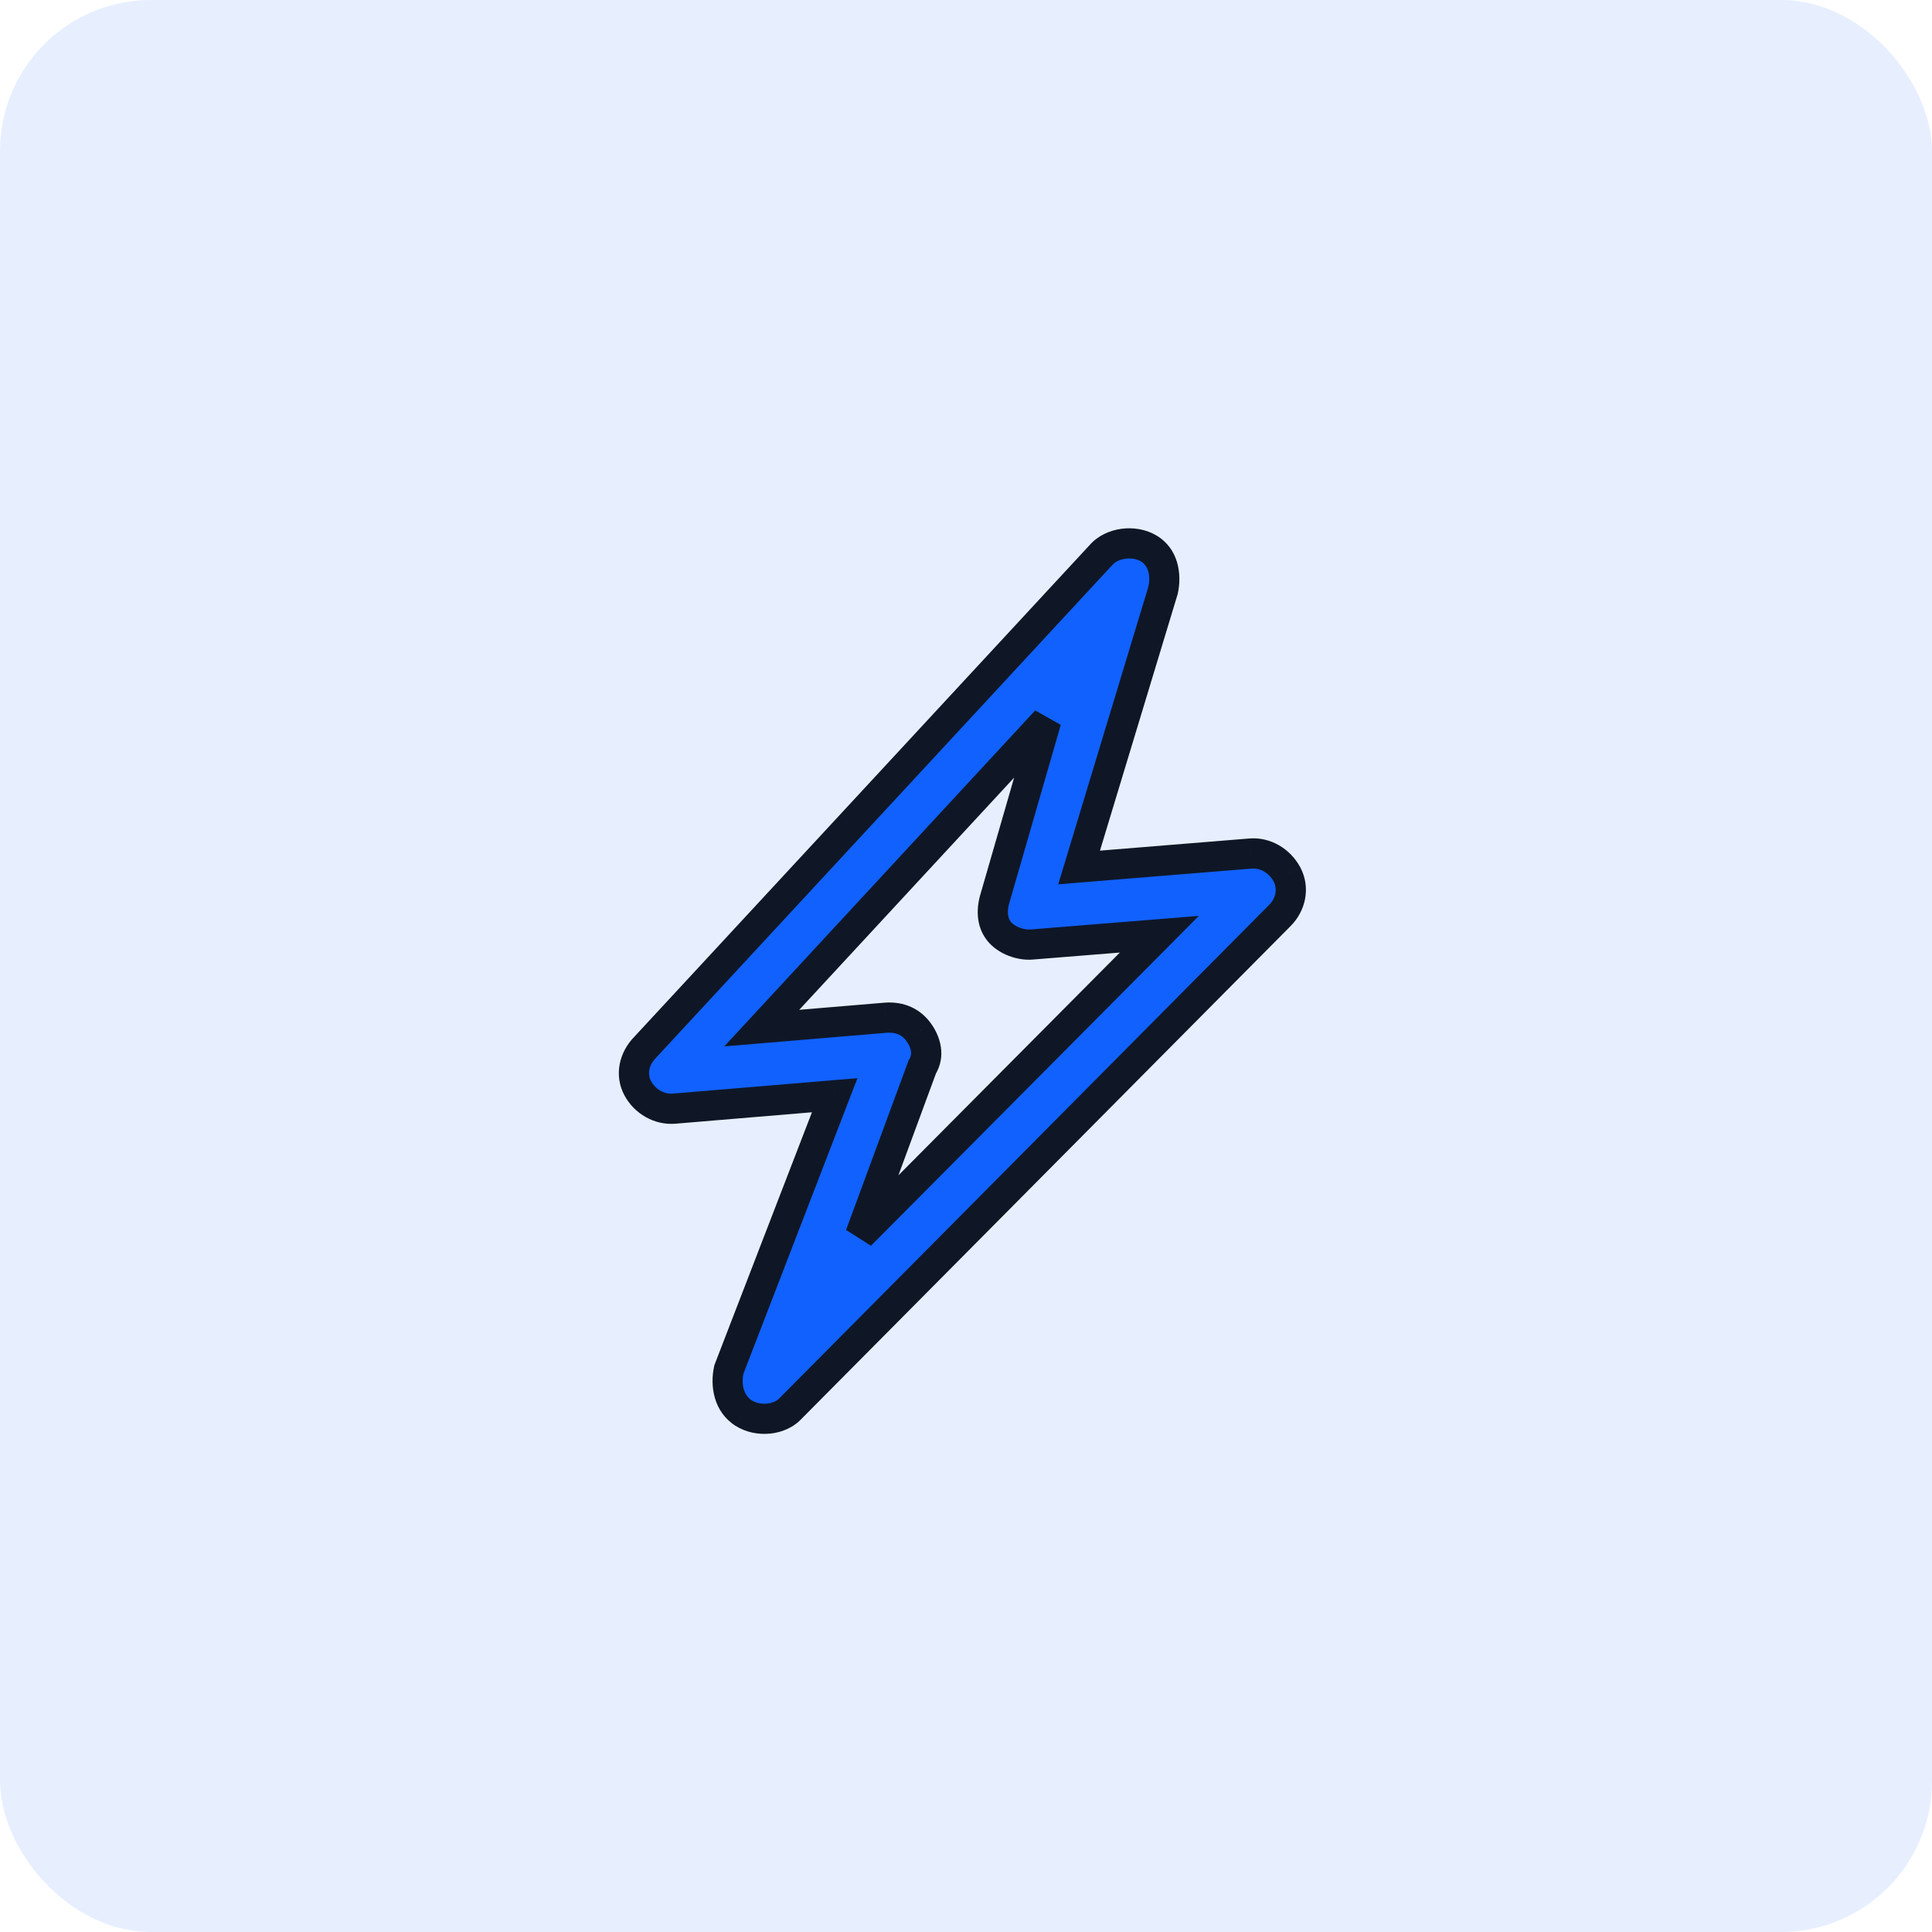 <svg width="64" height="64" viewBox="0 0 64 64" fill="none" xmlns="http://www.w3.org/2000/svg">
<rect opacity="0.1" width="64" height="64" rx="5" fill="#1161FE"/>
<path fill-rule="evenodd" clip-rule="evenodd" d="M24.63 46.808C24.147 46.498 24.026 45.897 24.147 45.363L27.651 36.281L22.334 36.725C21.851 36.767 21.367 36.498 21.126 36.049C20.884 35.6 21.005 35.064 21.367 34.698L36.472 18.385C36.834 17.973 37.559 17.88 38.042 18.162C38.526 18.442 38.647 19.023 38.526 19.561L35.747 28.736L41.426 28.274C41.909 28.235 42.392 28.512 42.634 28.97C42.876 29.43 42.755 29.972 42.392 30.331L26.201 46.643C25.838 47.048 25.113 47.116 24.63 46.808ZM38.405 30.947L34.176 31.288C33.813 31.32 33.33 31.153 33.088 30.841C32.847 30.529 32.847 30.113 32.967 29.73L34.659 23.874L25.234 34.057L29.342 33.713C29.826 33.678 30.188 33.858 30.43 34.19C30.672 34.521 30.792 34.958 30.551 35.346L28.497 40.916L38.405 30.947Z" fill="#1161FE"/>
<path d="M24.63 46.808L24.36 47.229L24.361 47.229L24.63 46.808ZM24.147 45.363L23.68 45.183L23.667 45.217L23.659 45.252L24.147 45.363ZM27.651 36.281L28.117 36.461L28.405 35.716L27.609 35.782L27.651 36.281ZM22.334 36.725L22.292 36.227L22.292 36.227L22.334 36.725ZM21.126 36.049L21.566 35.812L21.566 35.812L21.126 36.049ZM21.367 34.698L21.723 35.05L21.729 35.044L21.734 35.038L21.367 34.698ZM36.472 18.385L36.839 18.725L36.847 18.716L36.472 18.385ZM38.042 18.162L37.791 18.594L37.791 18.594L38.042 18.162ZM38.526 19.561L39.004 19.706L39.01 19.689L39.014 19.671L38.526 19.561ZM35.747 28.736L35.268 28.591L35.055 29.294L35.787 29.234L35.747 28.736ZM41.426 28.274L41.466 28.773L41.467 28.773L41.426 28.274ZM42.634 28.97L43.077 28.738L43.076 28.737L42.634 28.97ZM42.392 30.331L42.041 29.976L42.038 29.979L42.392 30.331ZM26.201 46.643L25.846 46.291L25.837 46.3L25.828 46.31L26.201 46.643ZM38.405 30.947L38.76 31.3L39.713 30.34L38.365 30.449L38.405 30.947ZM34.176 31.288L34.136 30.79L34.131 30.79L34.176 31.288ZM32.967 29.73L33.444 29.881L33.448 29.869L32.967 29.73ZM34.659 23.874L35.139 24.012L34.292 23.534L34.659 23.874ZM25.234 34.057L24.867 33.718L23.992 34.663L25.276 34.556L25.234 34.057ZM29.342 33.713L29.306 33.214L29.301 33.215L29.342 33.713ZM30.43 34.19L30.026 34.484L30.026 34.485L30.43 34.19ZM30.551 35.346L30.126 35.081L30.099 35.124L30.082 35.172L30.551 35.346ZM28.497 40.916L28.027 40.743L28.851 41.268L28.497 40.916ZM24.899 46.387C24.659 46.233 24.54 45.889 24.634 45.473L23.659 45.252C23.511 45.905 23.635 46.764 24.36 47.229L24.899 46.387ZM24.613 45.543L28.117 36.461L27.184 36.101L23.68 45.183L24.613 45.543ZM27.609 35.782L22.292 36.227L22.376 37.224L27.692 36.779L27.609 35.782ZM22.292 36.227C22.017 36.251 21.718 36.095 21.566 35.812L20.685 36.285C21.016 36.901 21.684 37.282 22.376 37.224L22.292 36.227ZM21.566 35.812C21.446 35.59 21.487 35.288 21.723 35.05L21.012 34.346C20.523 34.84 20.322 35.611 20.686 36.286L21.566 35.812ZM21.734 35.038L36.839 18.725L36.105 18.046L21 34.358L21.734 35.038ZM36.847 18.716C36.933 18.618 37.086 18.536 37.28 18.509C37.474 18.482 37.66 18.518 37.791 18.594L38.294 17.73C37.941 17.524 37.523 17.466 37.143 17.518C36.764 17.57 36.373 17.741 36.096 18.055L36.847 18.716ZM37.791 18.594C38.01 18.721 38.133 19.026 38.038 19.451L39.014 19.671C39.16 19.021 39.042 18.163 38.293 17.729L37.791 18.594ZM38.047 19.416L35.268 28.591L36.225 28.881L39.004 19.706L38.047 19.416ZM35.787 29.234L41.466 28.773L41.385 27.776L35.706 28.238L35.787 29.234ZM41.467 28.773C41.734 28.751 42.036 28.908 42.192 29.204L43.076 28.737C42.749 28.117 42.084 27.718 41.385 27.776L41.467 28.773ZM42.192 29.203C42.318 29.442 42.268 29.75 42.041 29.976L42.744 30.686C43.242 30.194 43.434 29.417 43.077 28.738L42.192 29.203ZM42.038 29.979L25.846 46.291L26.556 46.996L42.747 30.683L42.038 29.979ZM25.828 46.31C25.747 46.4 25.601 46.476 25.41 46.495C25.221 46.515 25.034 46.472 24.899 46.386L24.361 47.229C24.709 47.451 25.127 47.529 25.511 47.49C25.894 47.452 26.292 47.291 26.573 46.977L25.828 46.31ZM38.365 30.449L34.136 30.79L34.216 31.786L38.445 31.446L38.365 30.449ZM34.131 30.79C34.038 30.798 33.904 30.781 33.769 30.728C33.633 30.675 33.535 30.601 33.483 30.535L32.693 31.147C32.883 31.392 33.148 31.559 33.404 31.659C33.662 31.76 33.951 31.81 34.221 31.786L34.131 30.79ZM33.483 30.535C33.383 30.405 33.349 30.184 33.444 29.881L32.491 29.58C32.345 30.043 32.31 30.653 32.693 31.147L33.483 30.535ZM33.448 29.869L35.139 24.012L34.179 23.735L32.487 29.592L33.448 29.869ZM34.292 23.534L24.867 33.718L25.601 34.397L35.026 24.213L34.292 23.534ZM25.276 34.556L29.384 34.211L29.301 33.215L25.192 33.559L25.276 34.556ZM29.379 34.212C29.697 34.189 29.89 34.297 30.026 34.484L30.834 33.896C30.487 33.419 29.955 33.167 29.306 33.214L29.379 34.212ZM30.026 34.485C30.206 34.732 30.216 34.938 30.126 35.081L30.975 35.61C31.369 34.978 31.137 34.311 30.834 33.896L30.026 34.485ZM30.082 35.172L28.027 40.743L28.966 41.089L31.02 35.519L30.082 35.172ZM28.851 41.268L38.76 31.3L38.05 30.595L28.142 40.563L28.851 41.268Z" fill="#0F1726"/>
</svg>
